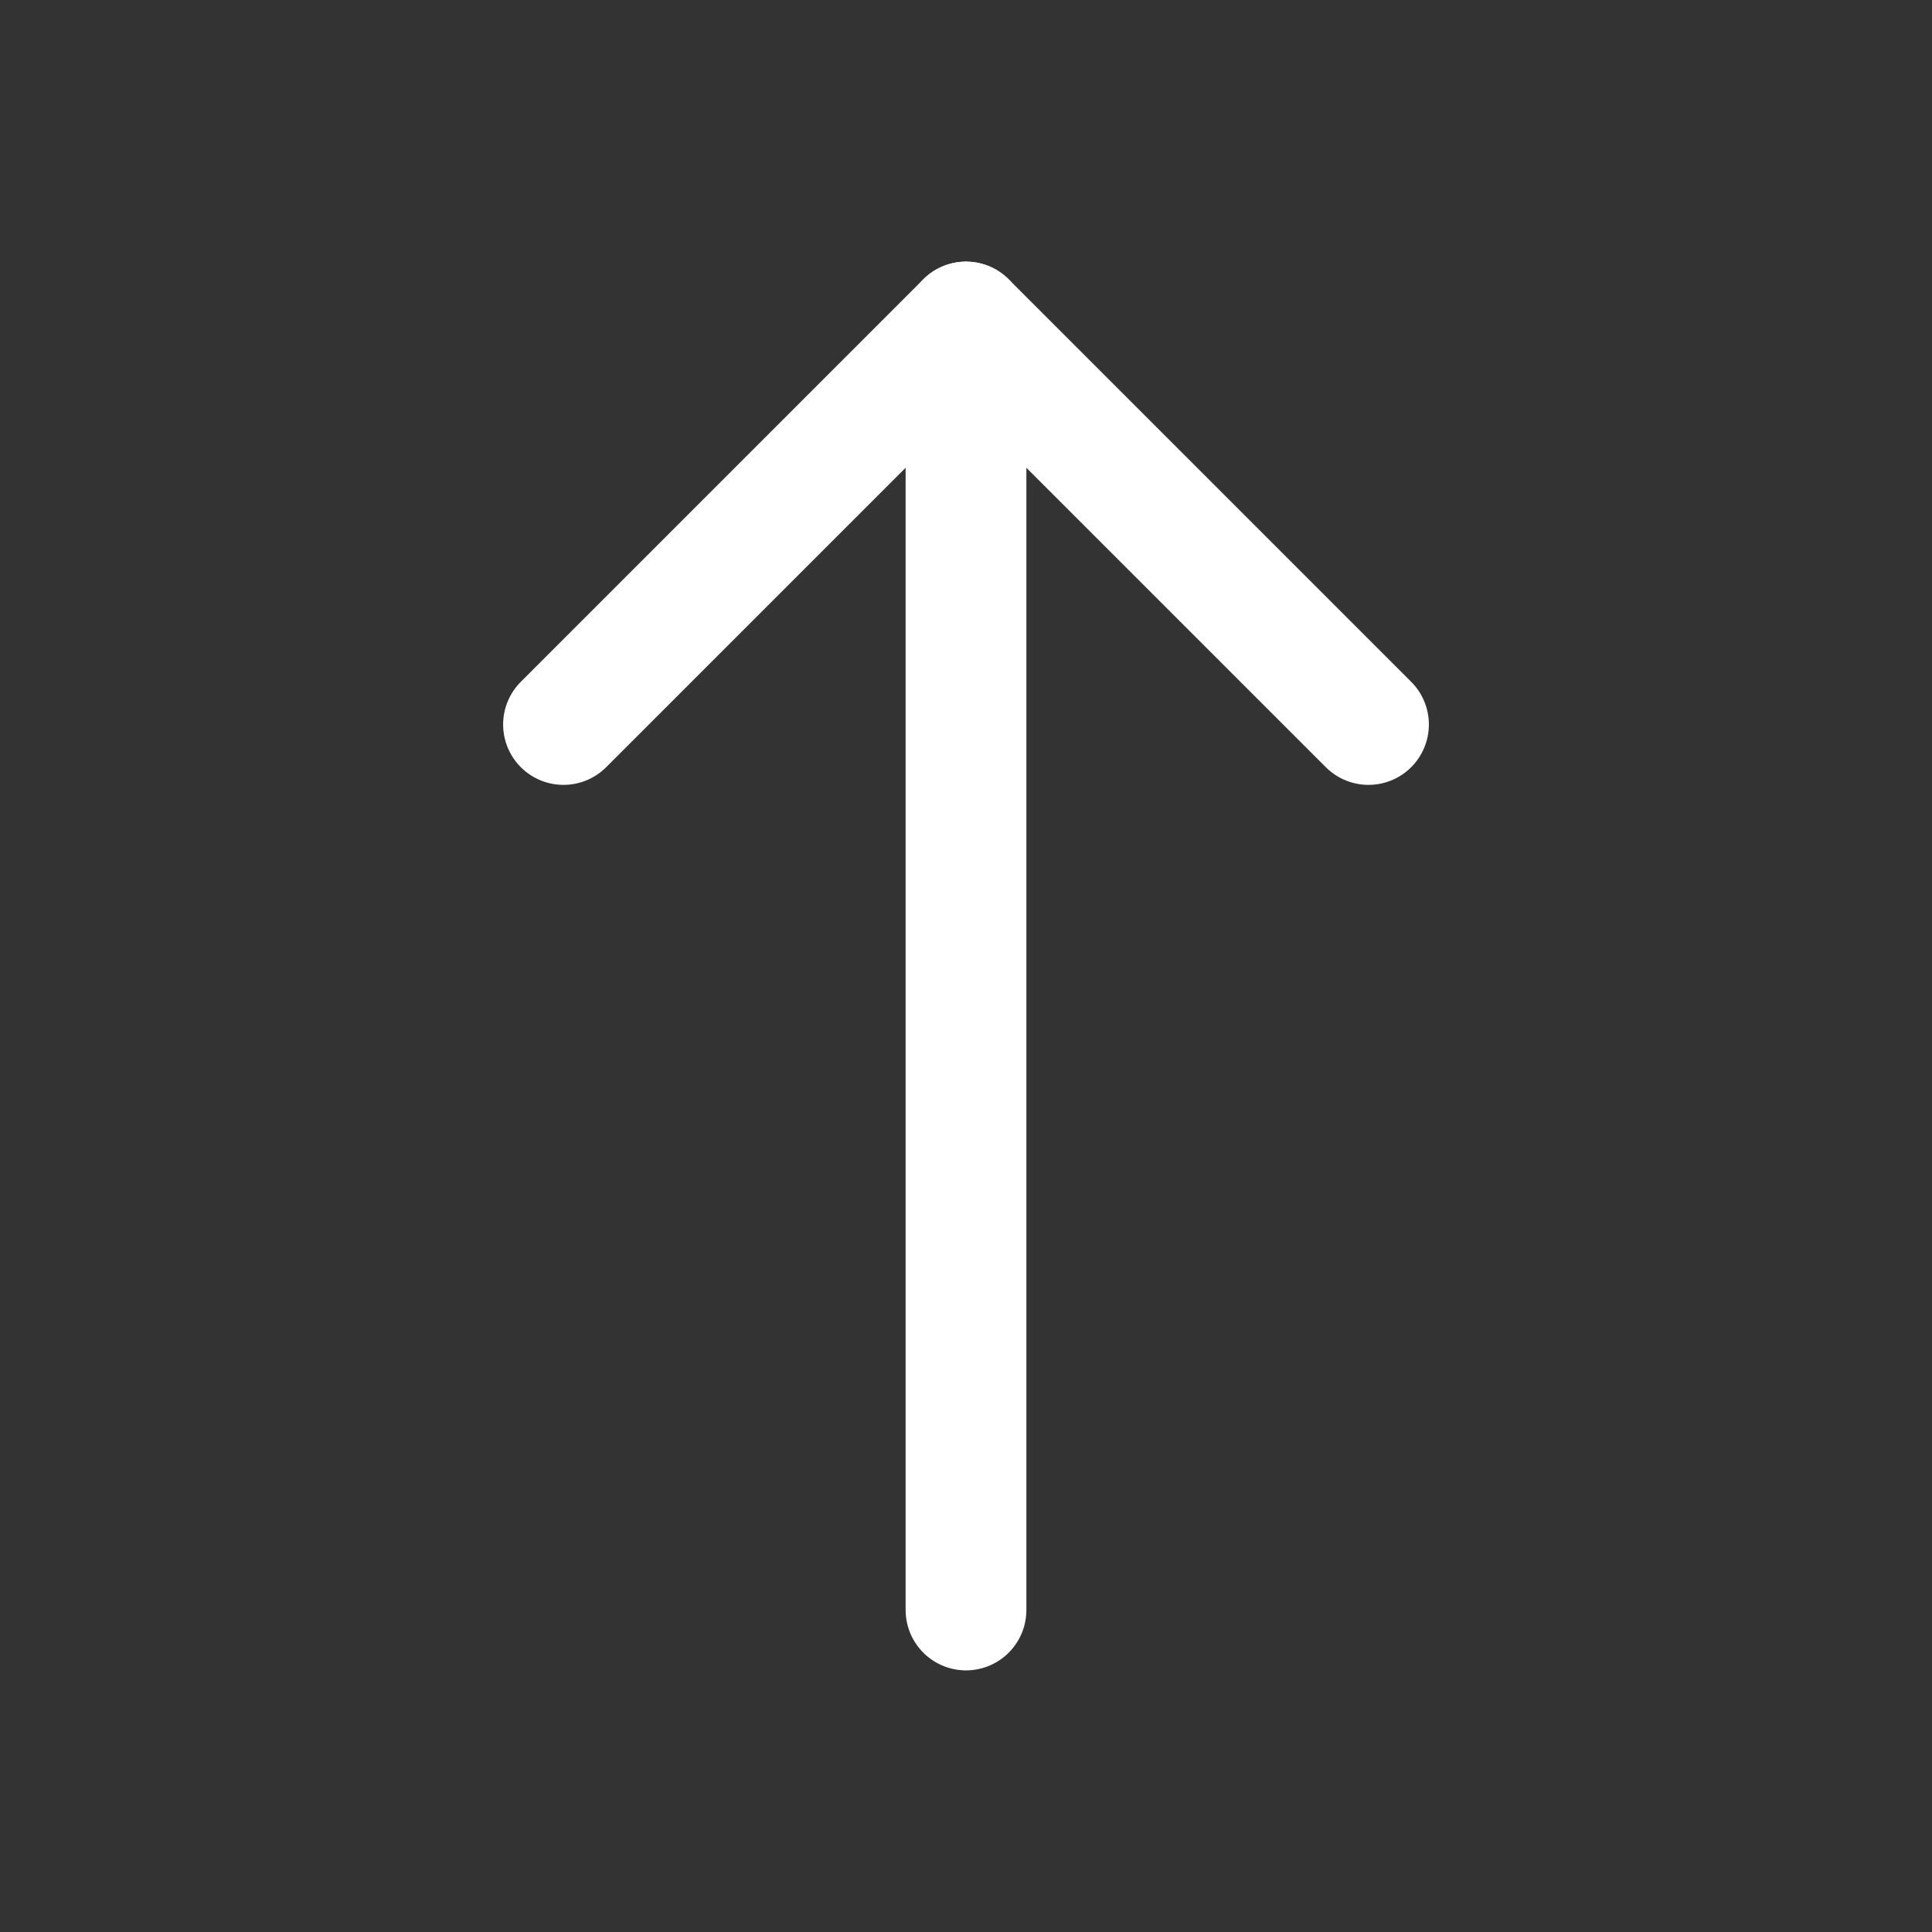 <svg width="24" height="24" viewBox="0 0 24 24" fill="none" xmlns="http://www.w3.org/2000/svg">
<rect x="0" y="0" width="24" height="24" fill="#333333" stroke="none"/>
<path d="M12 4L12 20" stroke="white" stroke-width="1.5" stroke-linecap="round" stroke-linejoin="round"/>
<path d="M7 9L12 4L17 9" stroke="white" stroke-width="1.5" stroke-linecap="round" stroke-linejoin="round"/>
</svg>
